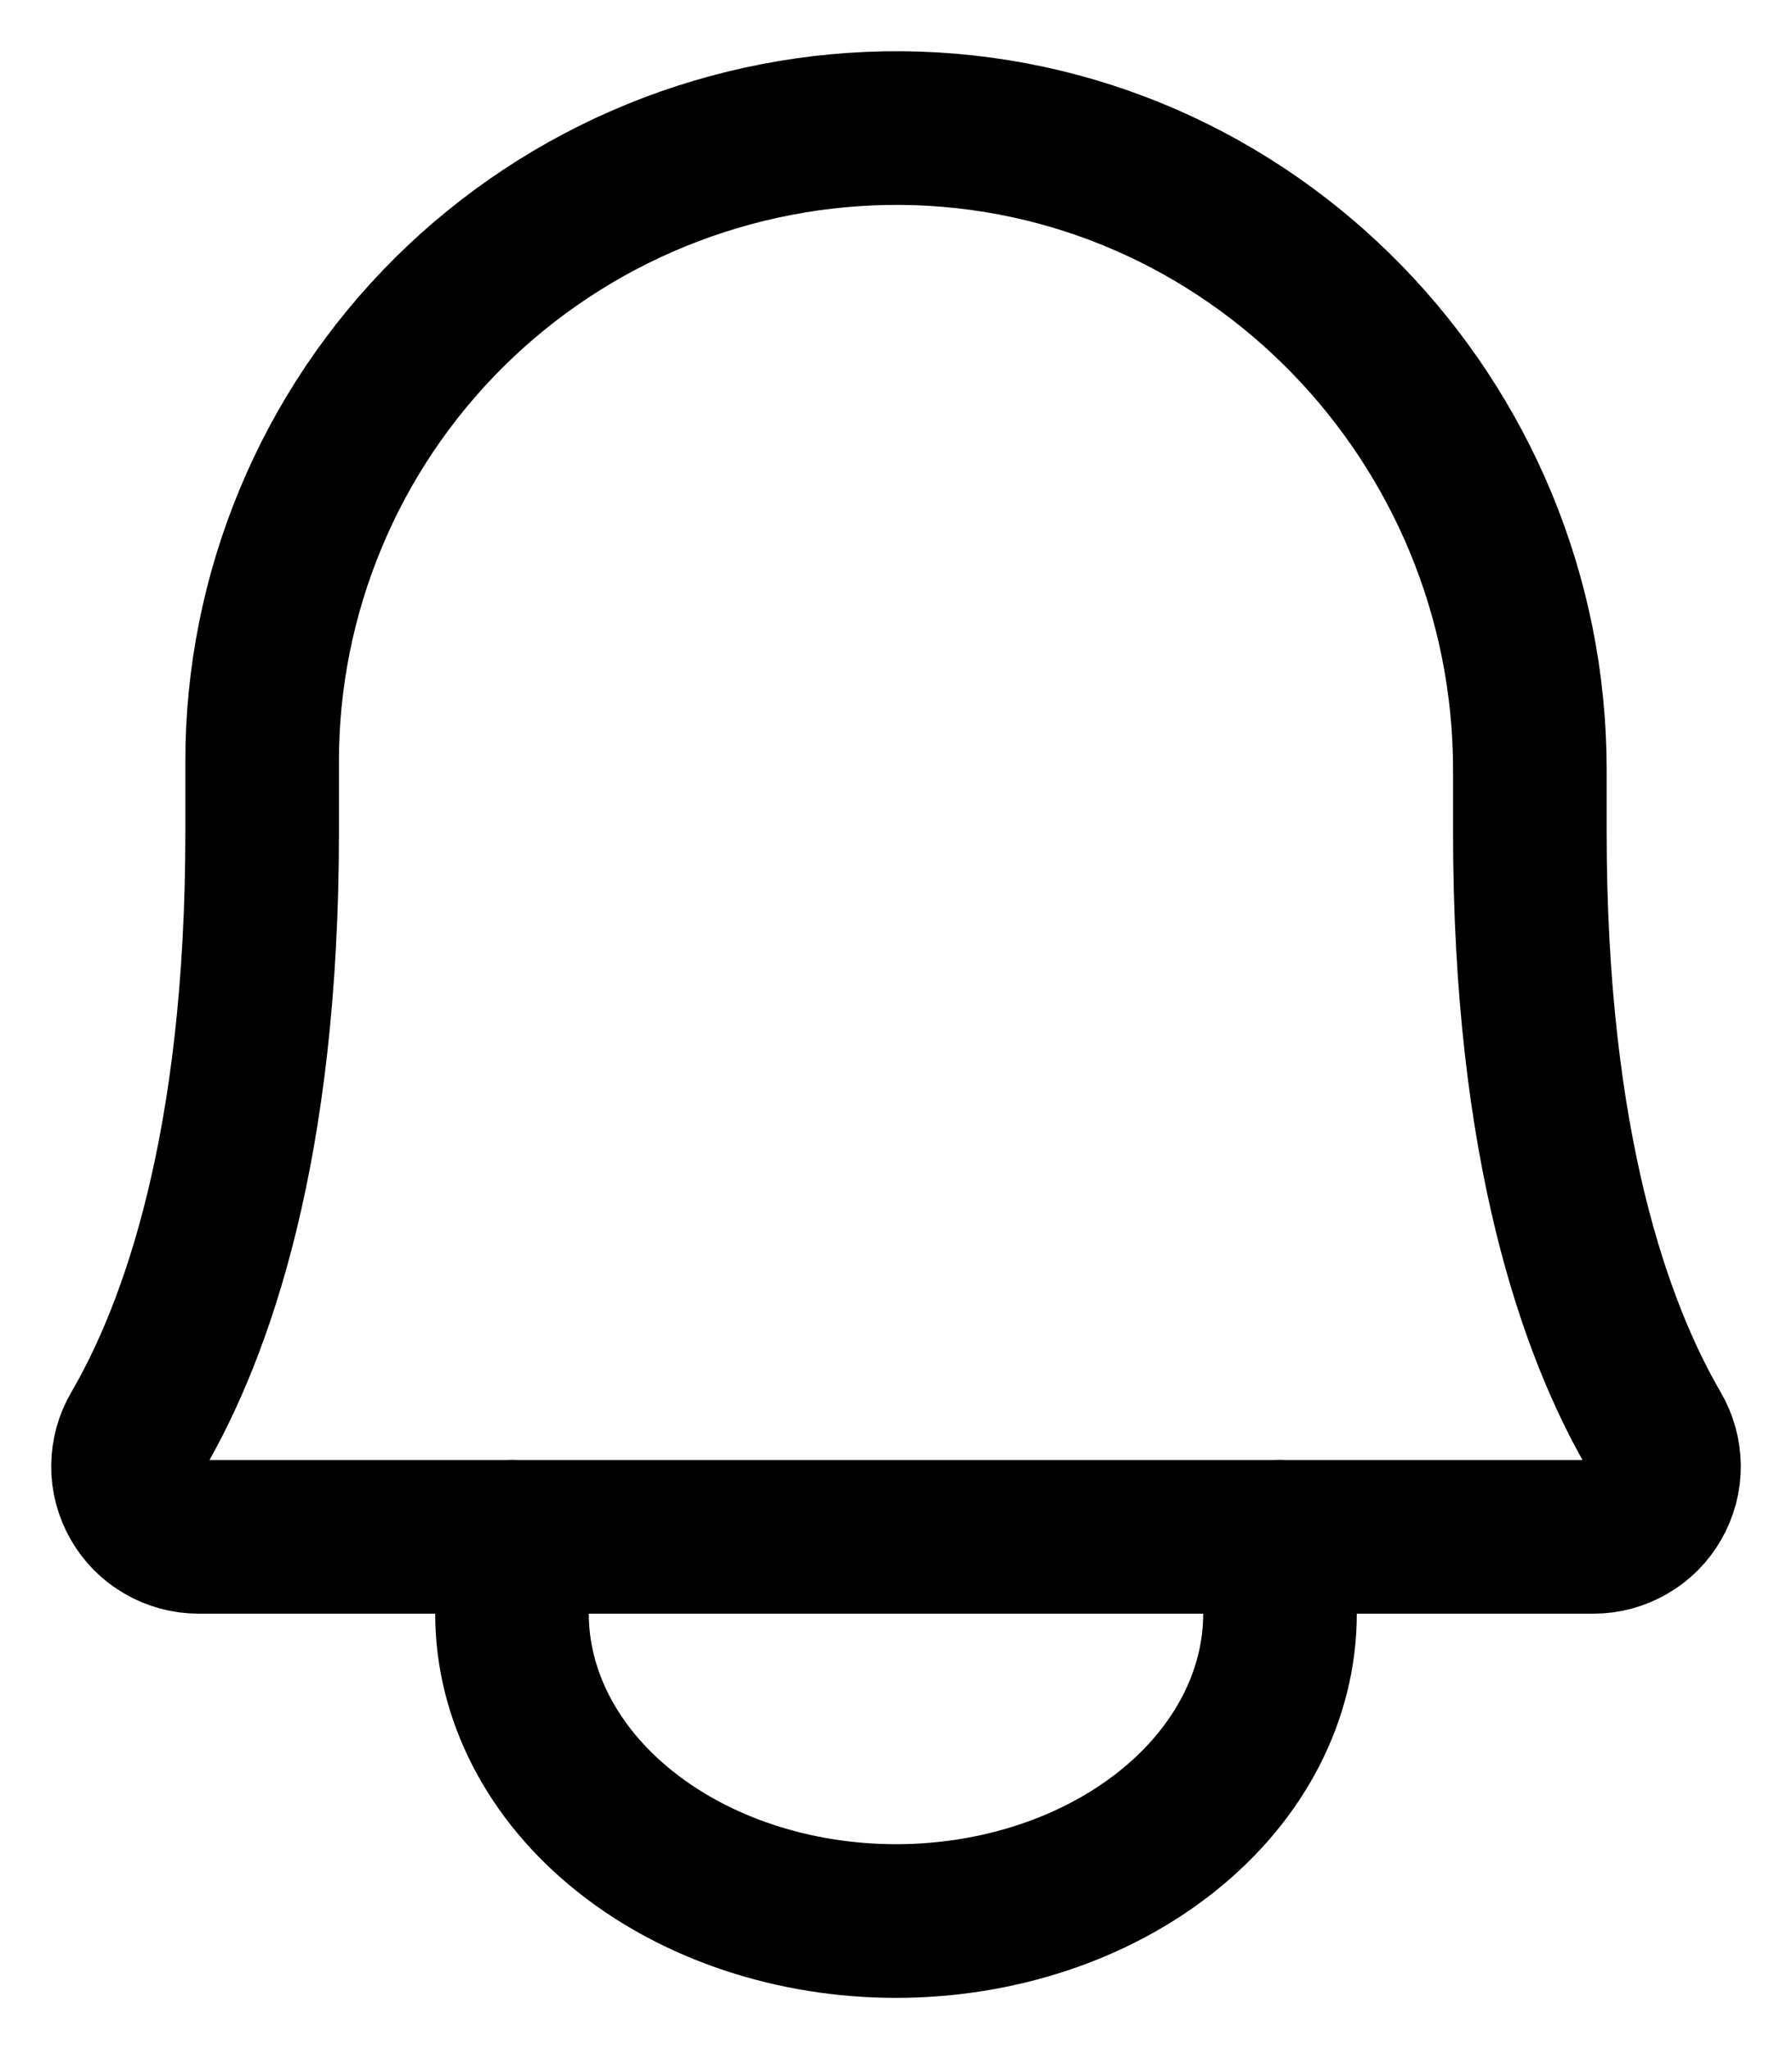 <svg width="14" height="16" viewBox="0 0 14 16" fill="none" xmlns="http://www.w3.org/2000/svg">
<path d="M2.048 5.95C2.047 5.298 2.176 4.652 2.427 4.049C2.677 3.447 3.045 2.9 3.509 2.439C3.973 1.979 4.523 1.615 5.129 1.368C5.735 1.121 6.383 0.996 7.038 1C9.768 1.02 11.952 3.283 11.952 6.012V6.5C11.952 8.962 12.469 10.391 12.924 11.172C12.973 11.256 12.999 11.35 13 11.447C13.001 11.544 12.975 11.639 12.927 11.723C12.879 11.807 12.81 11.877 12.726 11.925C12.642 11.974 12.547 12 12.45 12H1.55C1.453 12 1.358 11.974 1.274 11.925C1.19 11.877 1.121 11.807 1.073 11.723C1.025 11.639 0.999 11.544 1 11.447C1.001 11.35 1.027 11.255 1.076 11.172C1.531 10.391 2.048 8.962 2.048 6.5L2.048 5.95Z" stroke="black" stroke-width="1.2" stroke-linecap="round" stroke-linejoin="round"/>
<path d="M4 12V12.6C4 13.236 4.316 13.847 4.879 14.297C5.441 14.747 6.204 15 7 15C7.796 15 8.559 14.747 9.121 14.297C9.684 13.847 10 13.236 10 12.6V12" stroke="black" stroke-width="1.2" stroke-linecap="round" stroke-linejoin="round"/>
</svg>
